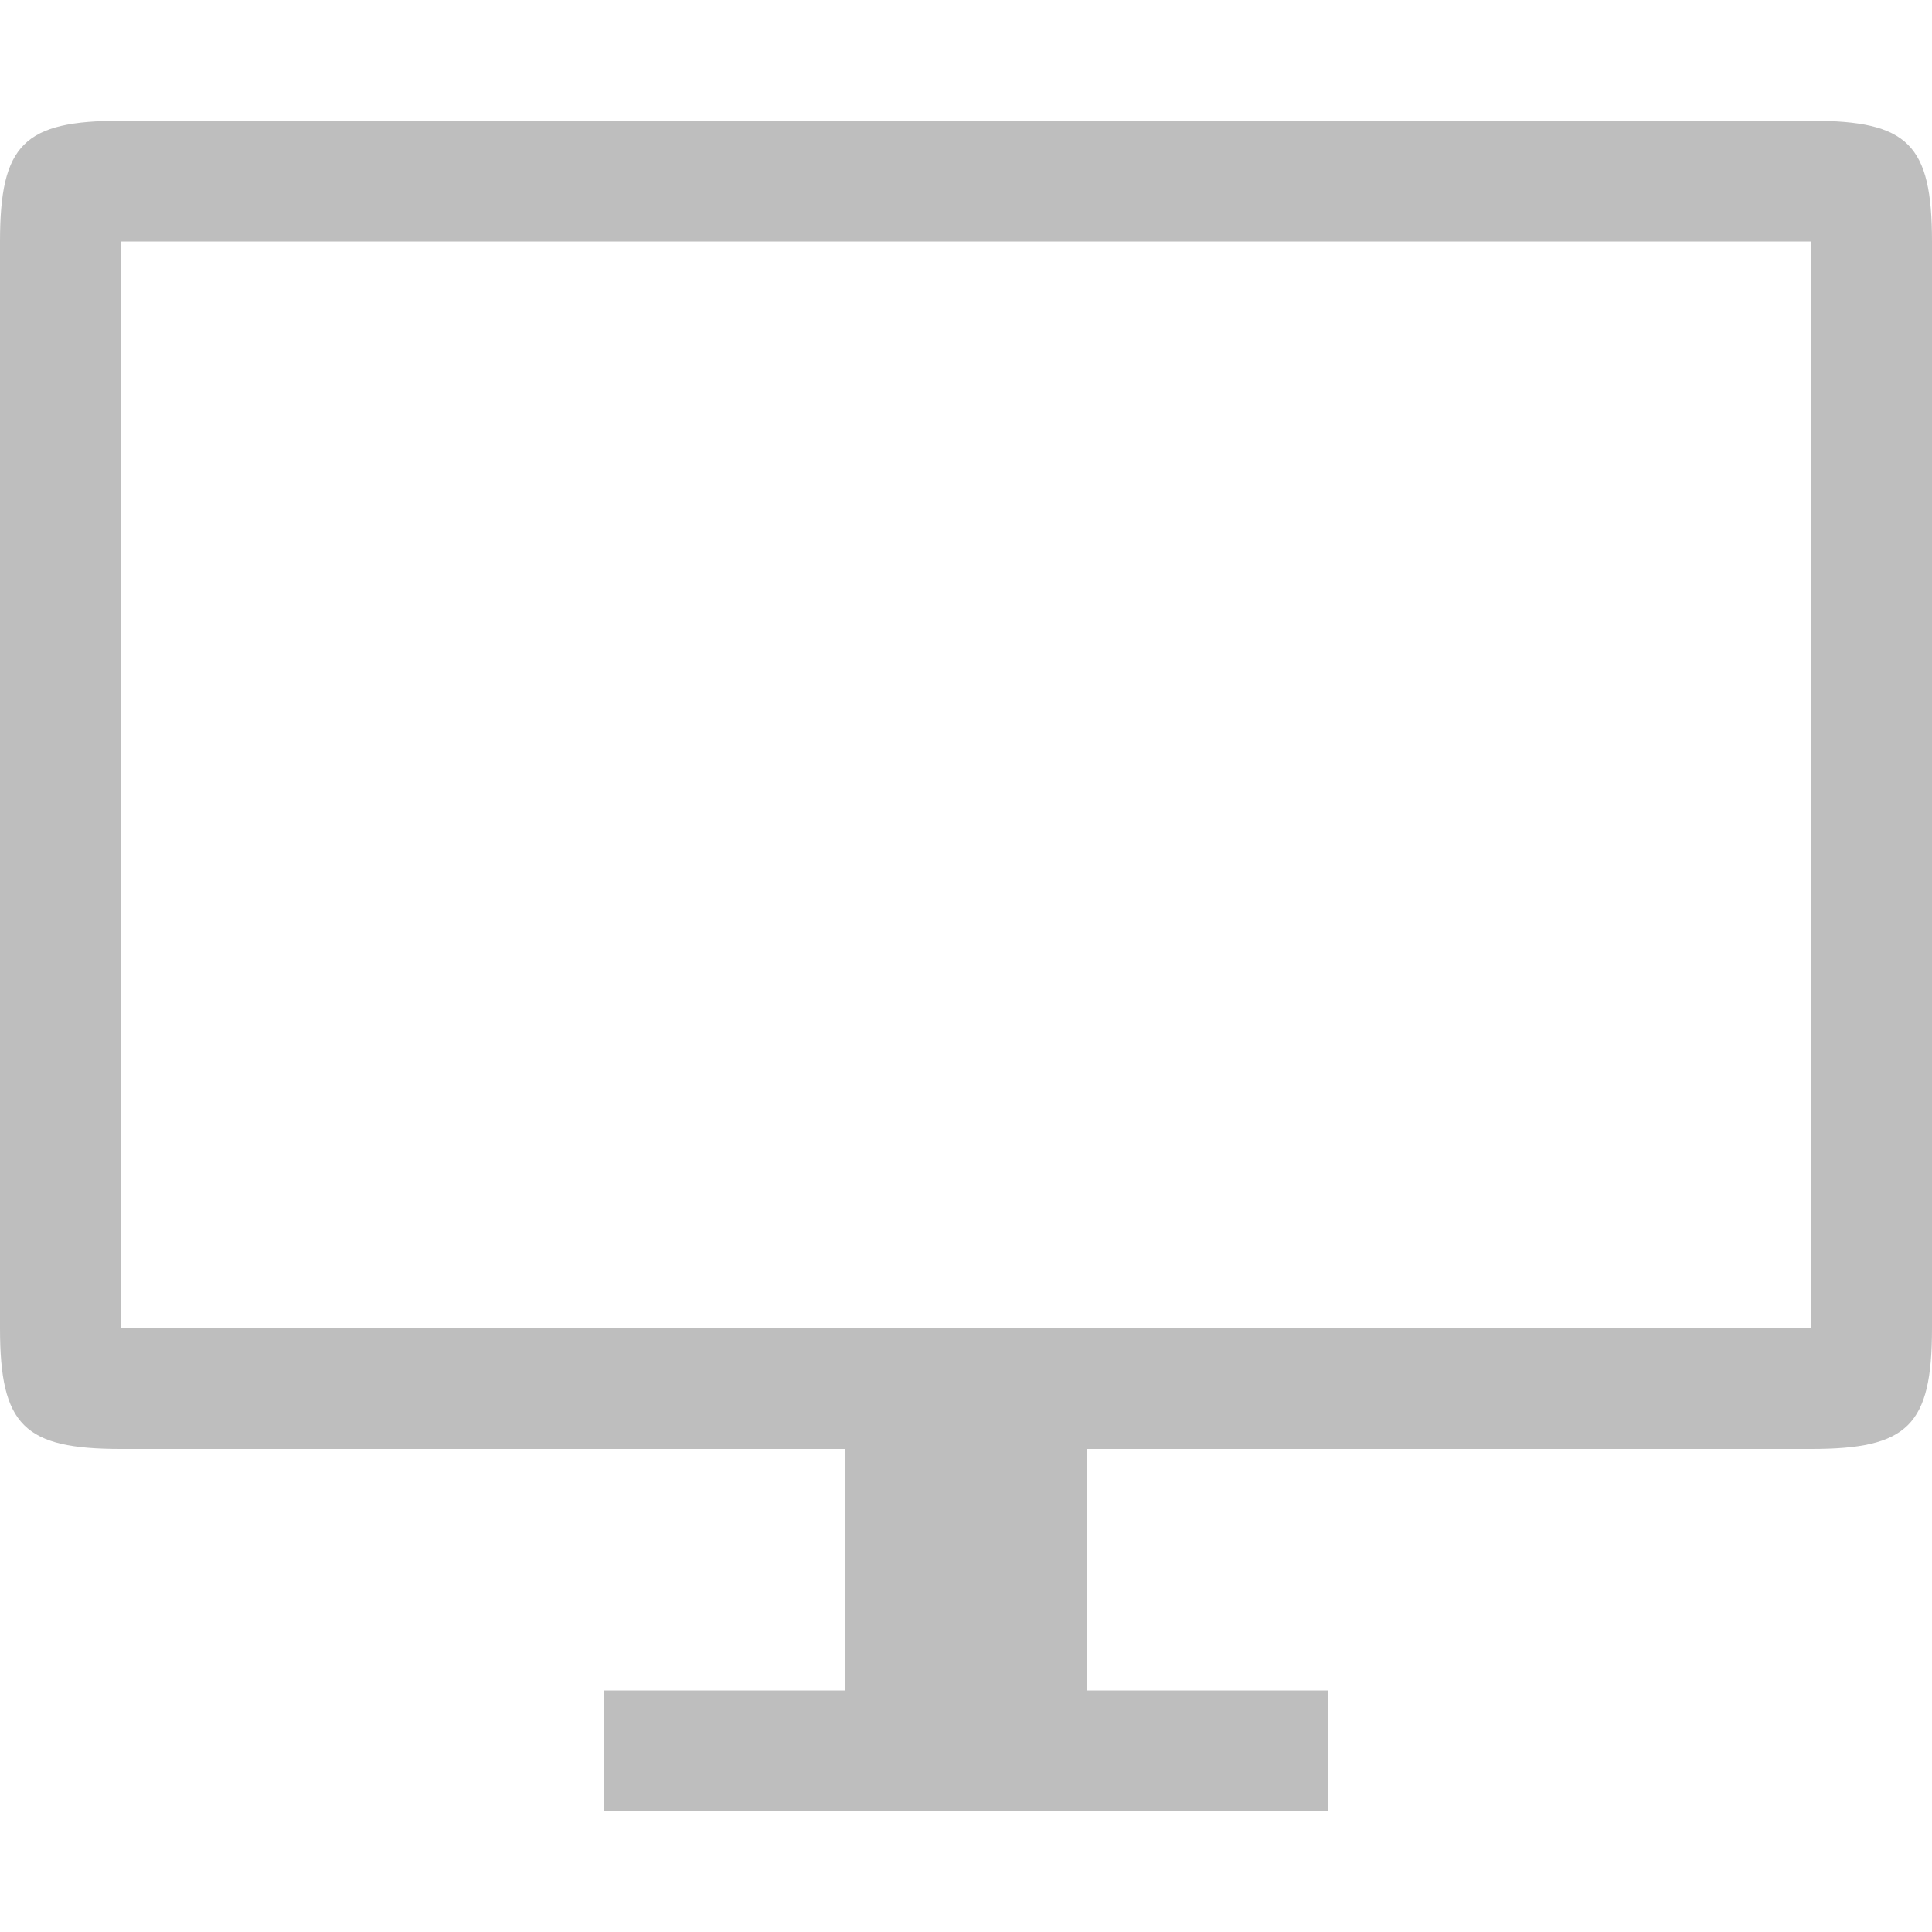 <?xml version="1.0" encoding="UTF-8" standalone="no"?>
<svg
   xmlns:dc="http://purl.org/dc/elements/1.1/"
   xmlns:cc="http://creativecommons.org/ns#"
   xmlns:rdf="http://www.w3.org/1999/02/22-rdf-syntax-ns#"
   xmlns:svg="http://www.w3.org/2000/svg"
   xmlns="http://www.w3.org/2000/svg"
   xmlns:sodipodi="http://sodipodi.sourceforge.net/DTD/sodipodi-0.dtd"
   xmlns:inkscape="http://www.inkscape.org/namespaces/inkscape"
   width="16"
   height="16"
   viewBox="0 0 16 16"
   id="svg2"
   version="1.1"
   inkscape:version="0.91 r13725"
   sodipodi:docname="computer-symbolic.svg">
  <defs
     id="defs8" />
  <sodipodi:namedview
     pagecolor="#ffffff"
     bordercolor="#666666"
     borderopacity="1"
     objecttolerance="10"
     gridtolerance="10"
     guidetolerance="10"
     inkscape:pageopacity="0"
     inkscape:pageshadow="2"
     inkscape:window-width="960"
     inkscape:window-height="1001"
     id="namedview6"
     showgrid="true"
     inkscape:zoom="19.666666"
     inkscape:cx="-7.1676783"
     inkscape:cy="4.3215313"
     inkscape:window-x="0"
     inkscape:window-y="0"
     inkscape:window-maximized="0"
     inkscape:current-layer="svg2">
    <inkscape:grid
       type="xygrid"
       id="grid4134" />
  </sodipodi:namedview>
  <path
     inkscape:connector-curvature="0"
     d="M 15,1 1,1 C 0.2,1 0,1.193 0,2 l 0,9 c 0,0.807 0.2,1 1,1 l 6,0 0,2 -2,0 0,1 6,0 0,-1 -2,0 0,-2 6,0 c 0.8,0 1,-0.193 1,-1 L 16,2 C 16,1.193 15.8,1 15,1 Z M 15,11 1,11 1,2 15,2 Z"
     id="path4"
     style="fill:#bebebe;fill-opacity:1"
     sodipodi:nodetypes="sssssccccccccssssccccc" />
</svg>
